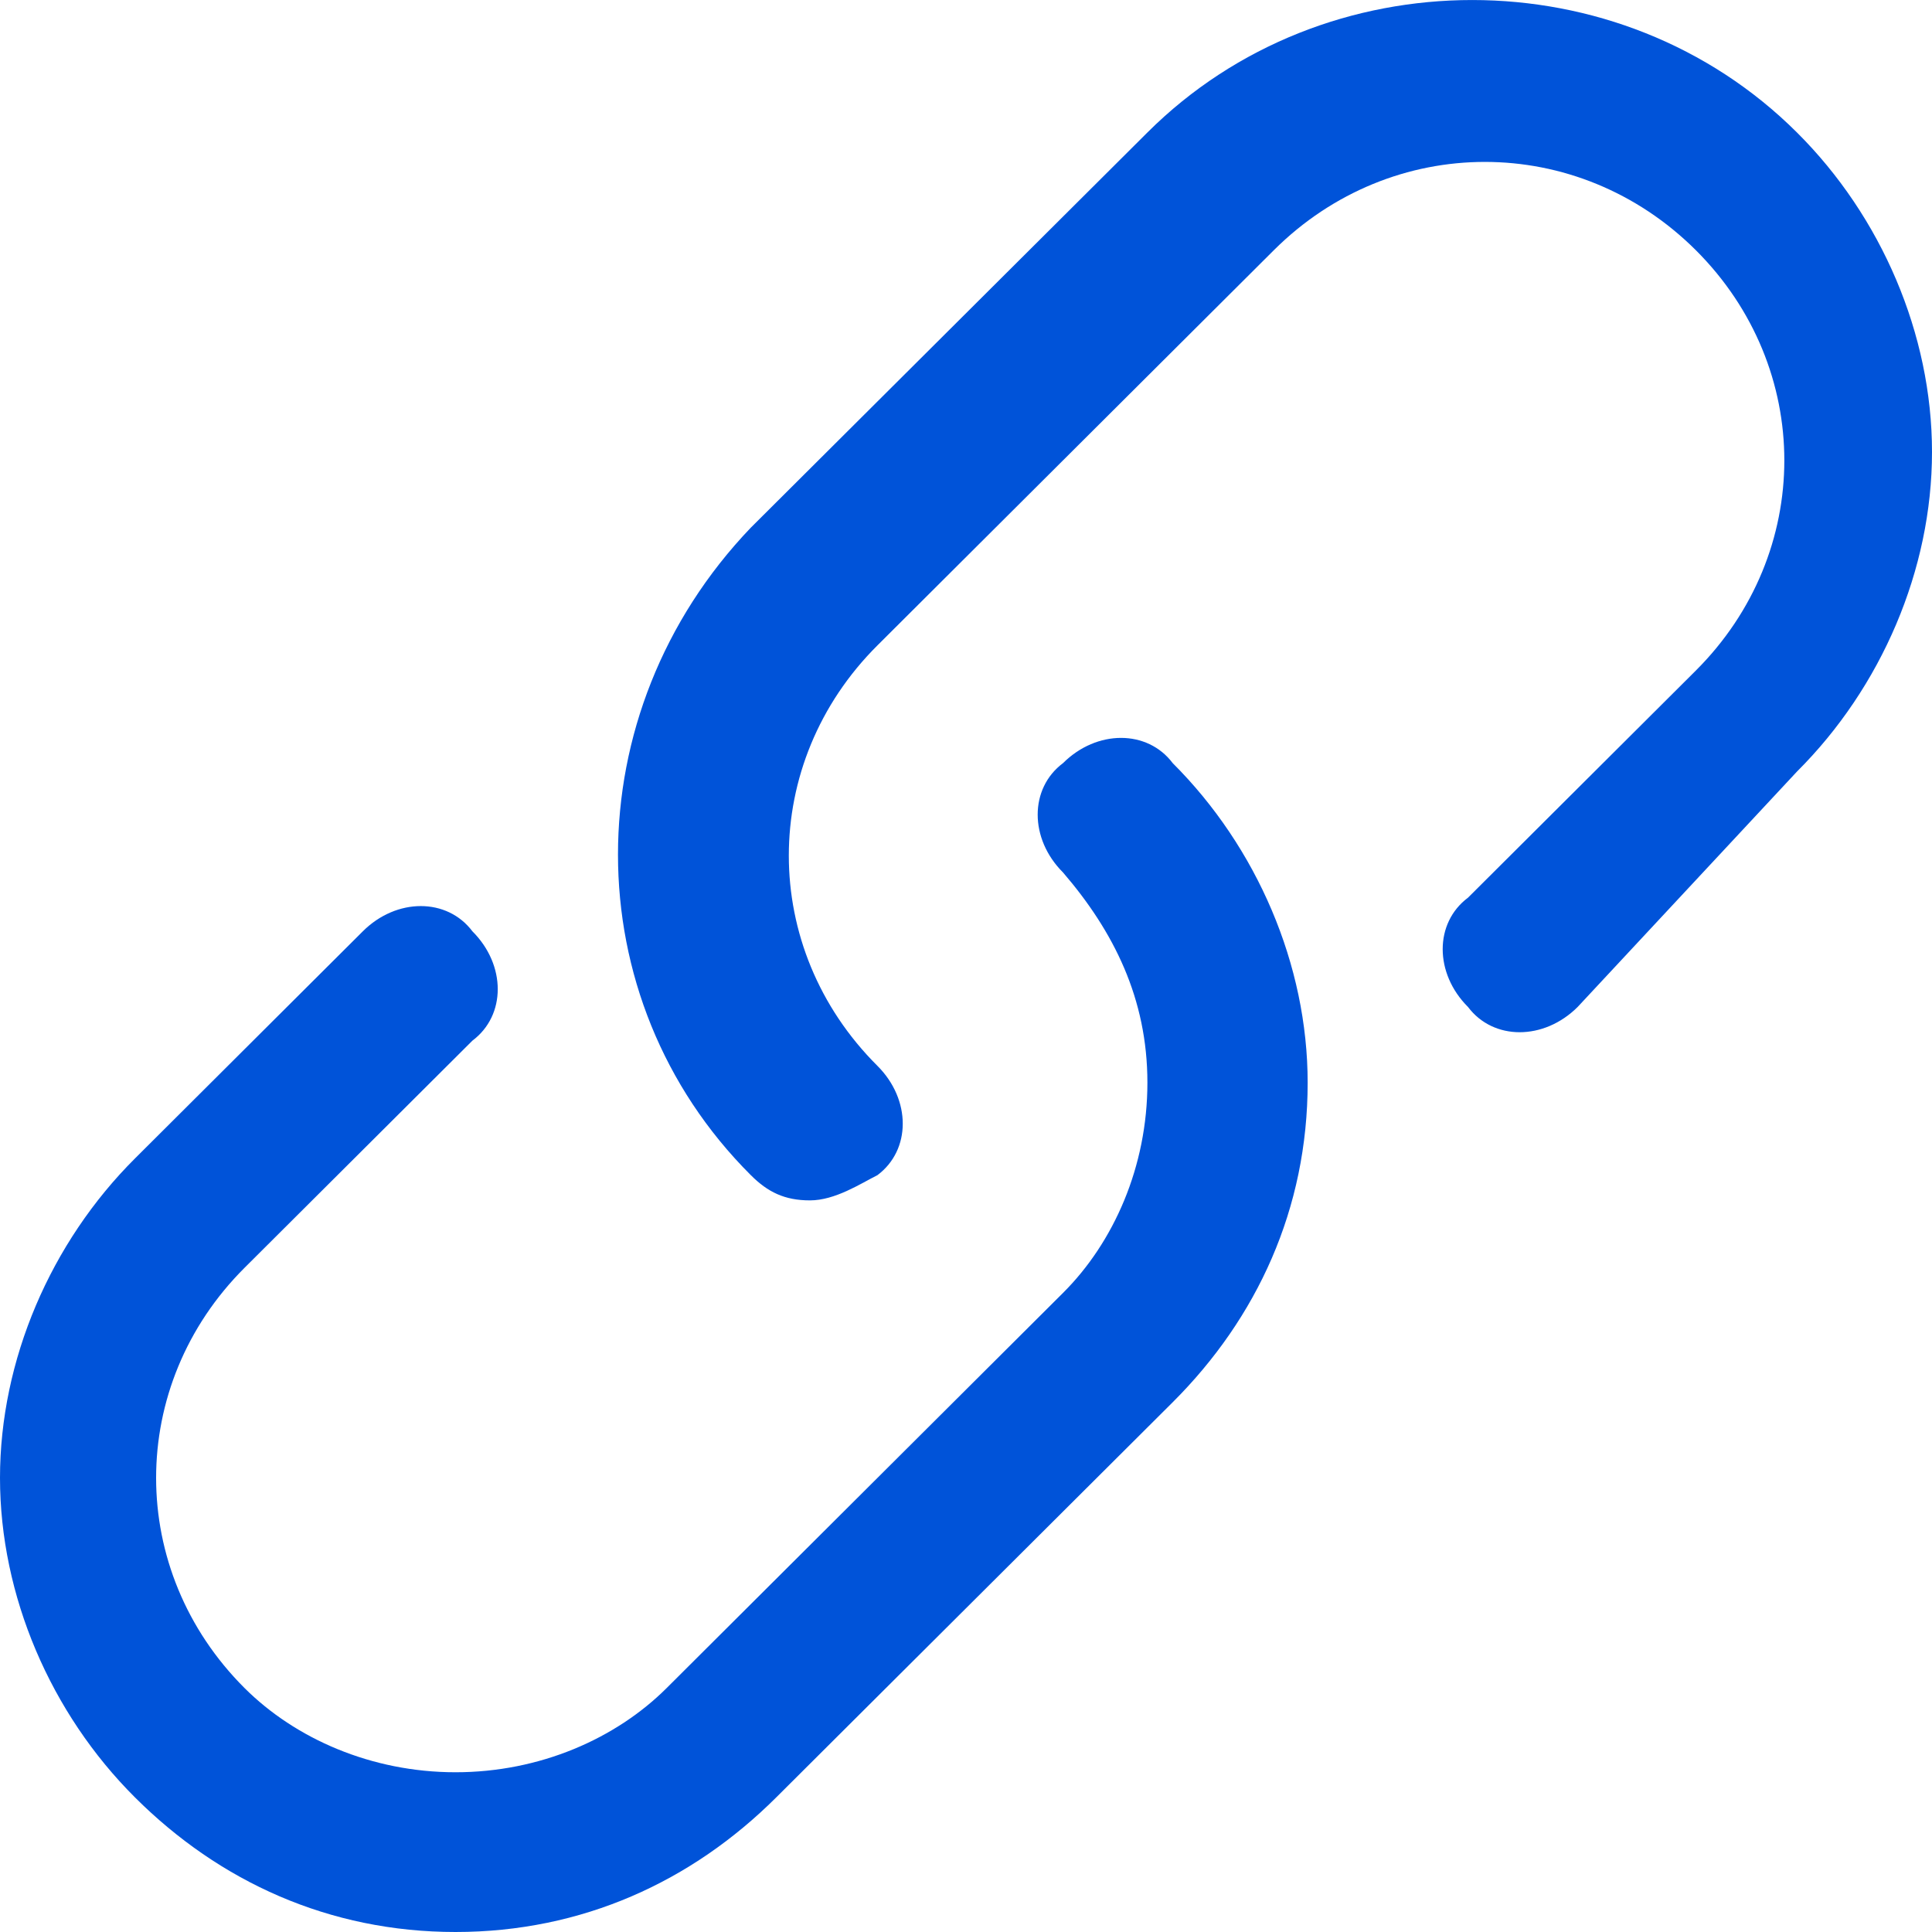 <?xml version="1.0" encoding="UTF-8"?>
<svg width="19px" height="19px" viewBox="0 0 19 19" version="1.1" xmlns="http://www.w3.org/2000/svg" xmlns:xlink="http://www.w3.org/1999/xlink">
    <!-- Generator: Sketch 53.2 (72643) - https://sketchapp.com -->
    <title>lianjie_icon</title>
    <desc>Created with Sketch.</desc>
    <g id="Page-1" stroke="none" stroke-width="1" fill="none" fill-rule="evenodd">
        <g id="管理员审批-未接受" transform="translate(-510, -330)" fill="#0053D9" fill-rule="nonzero">
            <g id="lianjie_icon" transform="translate(510, 330)">
                <path d="M7.965,11.805 C7.716,11.805 7.55,11.723 7.384,11.557 C5.642,9.82 5.642,7.009 7.384,5.189 L11.284,1.303 C13.026,-0.434 15.93,-0.434 17.672,1.303 C18.502,2.129 19,3.287 19,4.445 C19,5.603 18.502,6.761 17.672,7.588 L15.515,9.903 C15.183,10.234 14.686,10.234 14.437,9.903 C14.105,9.572 14.105,9.076 14.437,8.828 L16.677,6.595 C17.838,5.437 17.838,3.618 16.677,2.46 C15.515,1.303 13.69,1.303 12.528,2.46 L8.629,6.347 C7.467,7.505 7.467,9.324 8.629,10.482 C8.961,10.813 8.961,11.309 8.629,11.557 C8.463,11.64 8.214,11.805 7.965,11.805 L7.965,11.805 Z M4.48,19 C3.236,19 2.157,18.504 1.328,17.677 C0.498,16.85 0,15.692 0,14.534 C0,13.376 0.498,12.219 1.328,11.392 L3.568,9.159 C3.9,8.828 4.397,8.828 4.646,9.159 C4.978,9.49 4.978,9.986 4.646,10.234 L2.406,12.467 C1.245,13.625 1.245,15.444 2.406,16.602 C2.904,17.098 3.651,17.429 4.48,17.429 C5.31,17.429 6.057,17.098 6.555,16.602 L10.454,12.715 C10.952,12.219 11.284,11.474 11.284,10.647 C11.284,9.82 10.952,9.159 10.454,8.58 C10.122,8.249 10.122,7.753 10.454,7.505 C10.786,7.174 11.284,7.174 11.533,7.505 C12.362,8.332 12.86,9.49 12.86,10.647 C12.86,11.888 12.362,12.963 11.533,13.79 L7.633,17.677 C6.803,18.504 5.725,19 4.48,19 L4.48,19 Z" id="形状"></path>
            </g>
        </g>
    </g>
</svg>